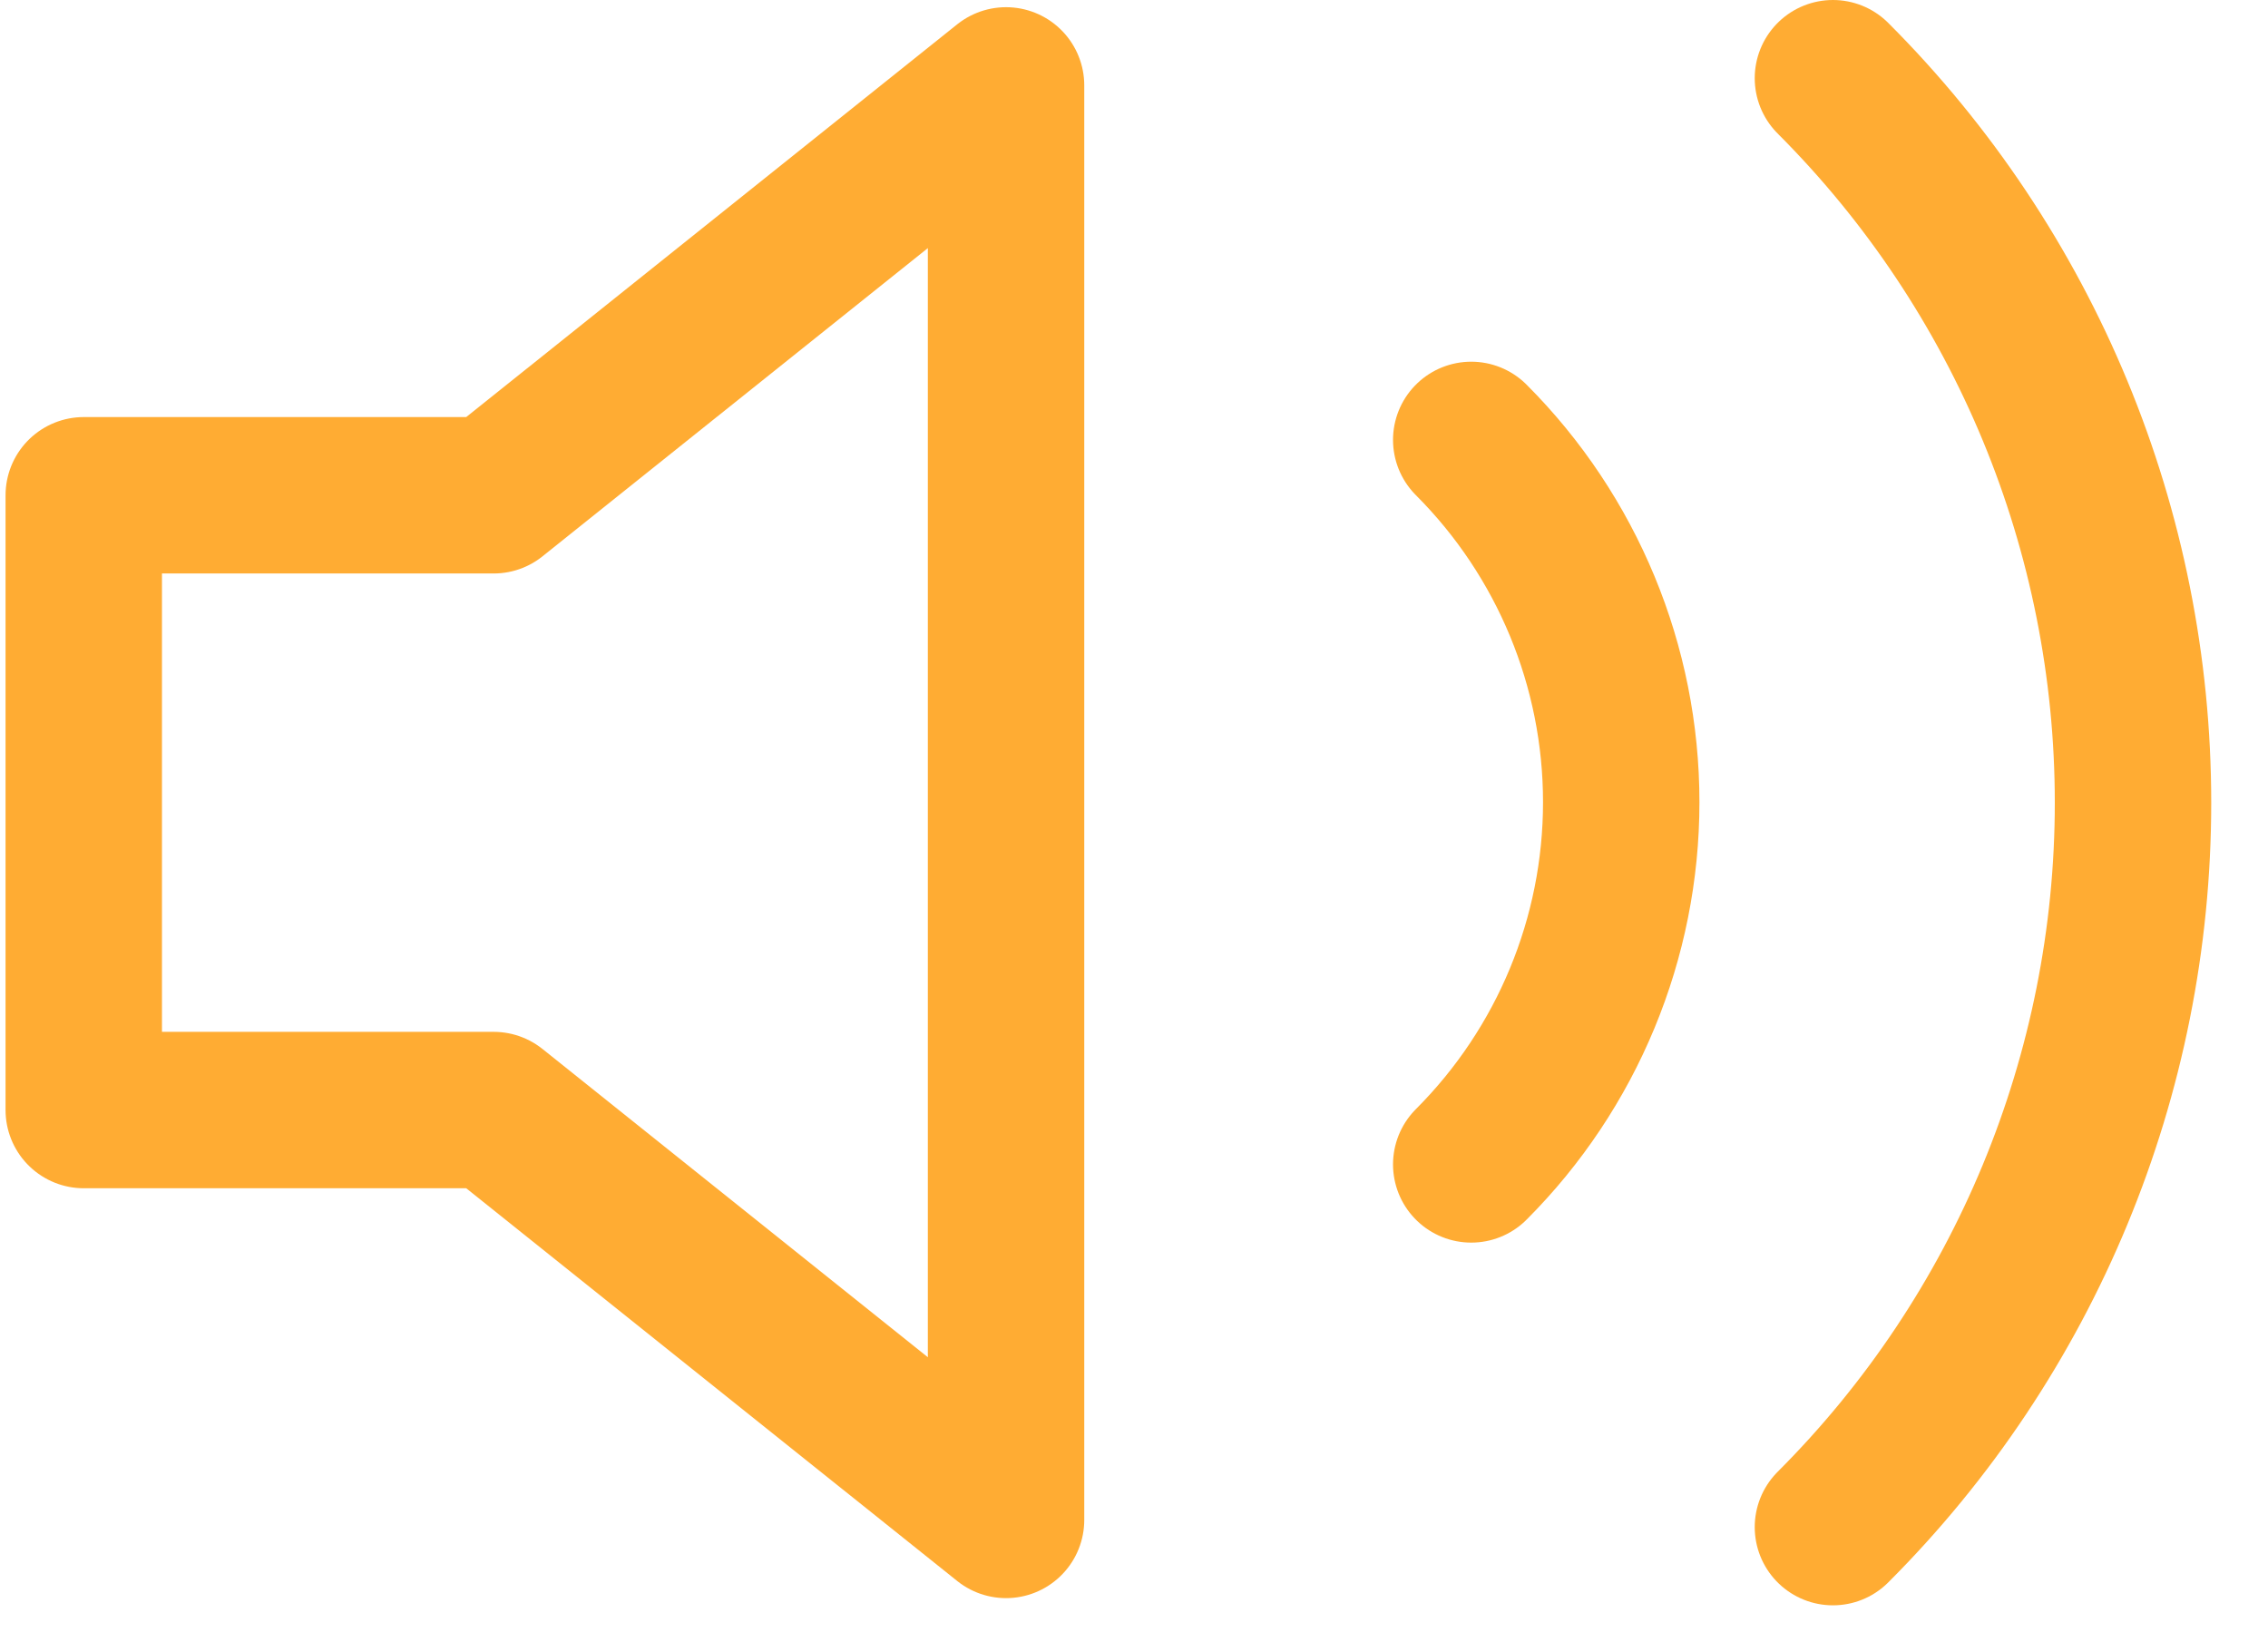 <svg width="29" height="21" viewBox="0 0 29 21" fill="none" xmlns="http://www.w3.org/2000/svg">
<path d="M12.864 1.092L6.312 6.333H1.071V14.194H6.312L12.864 19.435V1.092Z" stroke="#FFAC33" stroke-width="2" stroke-linecap="round" stroke-linejoin="round"/>
<path d="M23.437 1C25.894 3.457 27.274 6.789 27.274 10.264C27.274 13.738 25.894 17.07 23.437 19.527M18.812 5.625C20.04 6.854 20.73 8.52 20.73 10.257C20.73 11.994 20.04 13.66 18.812 14.889" stroke="#FFAC33" stroke-width="2" stroke-linecap="round" stroke-linejoin="round"/>
</svg>

